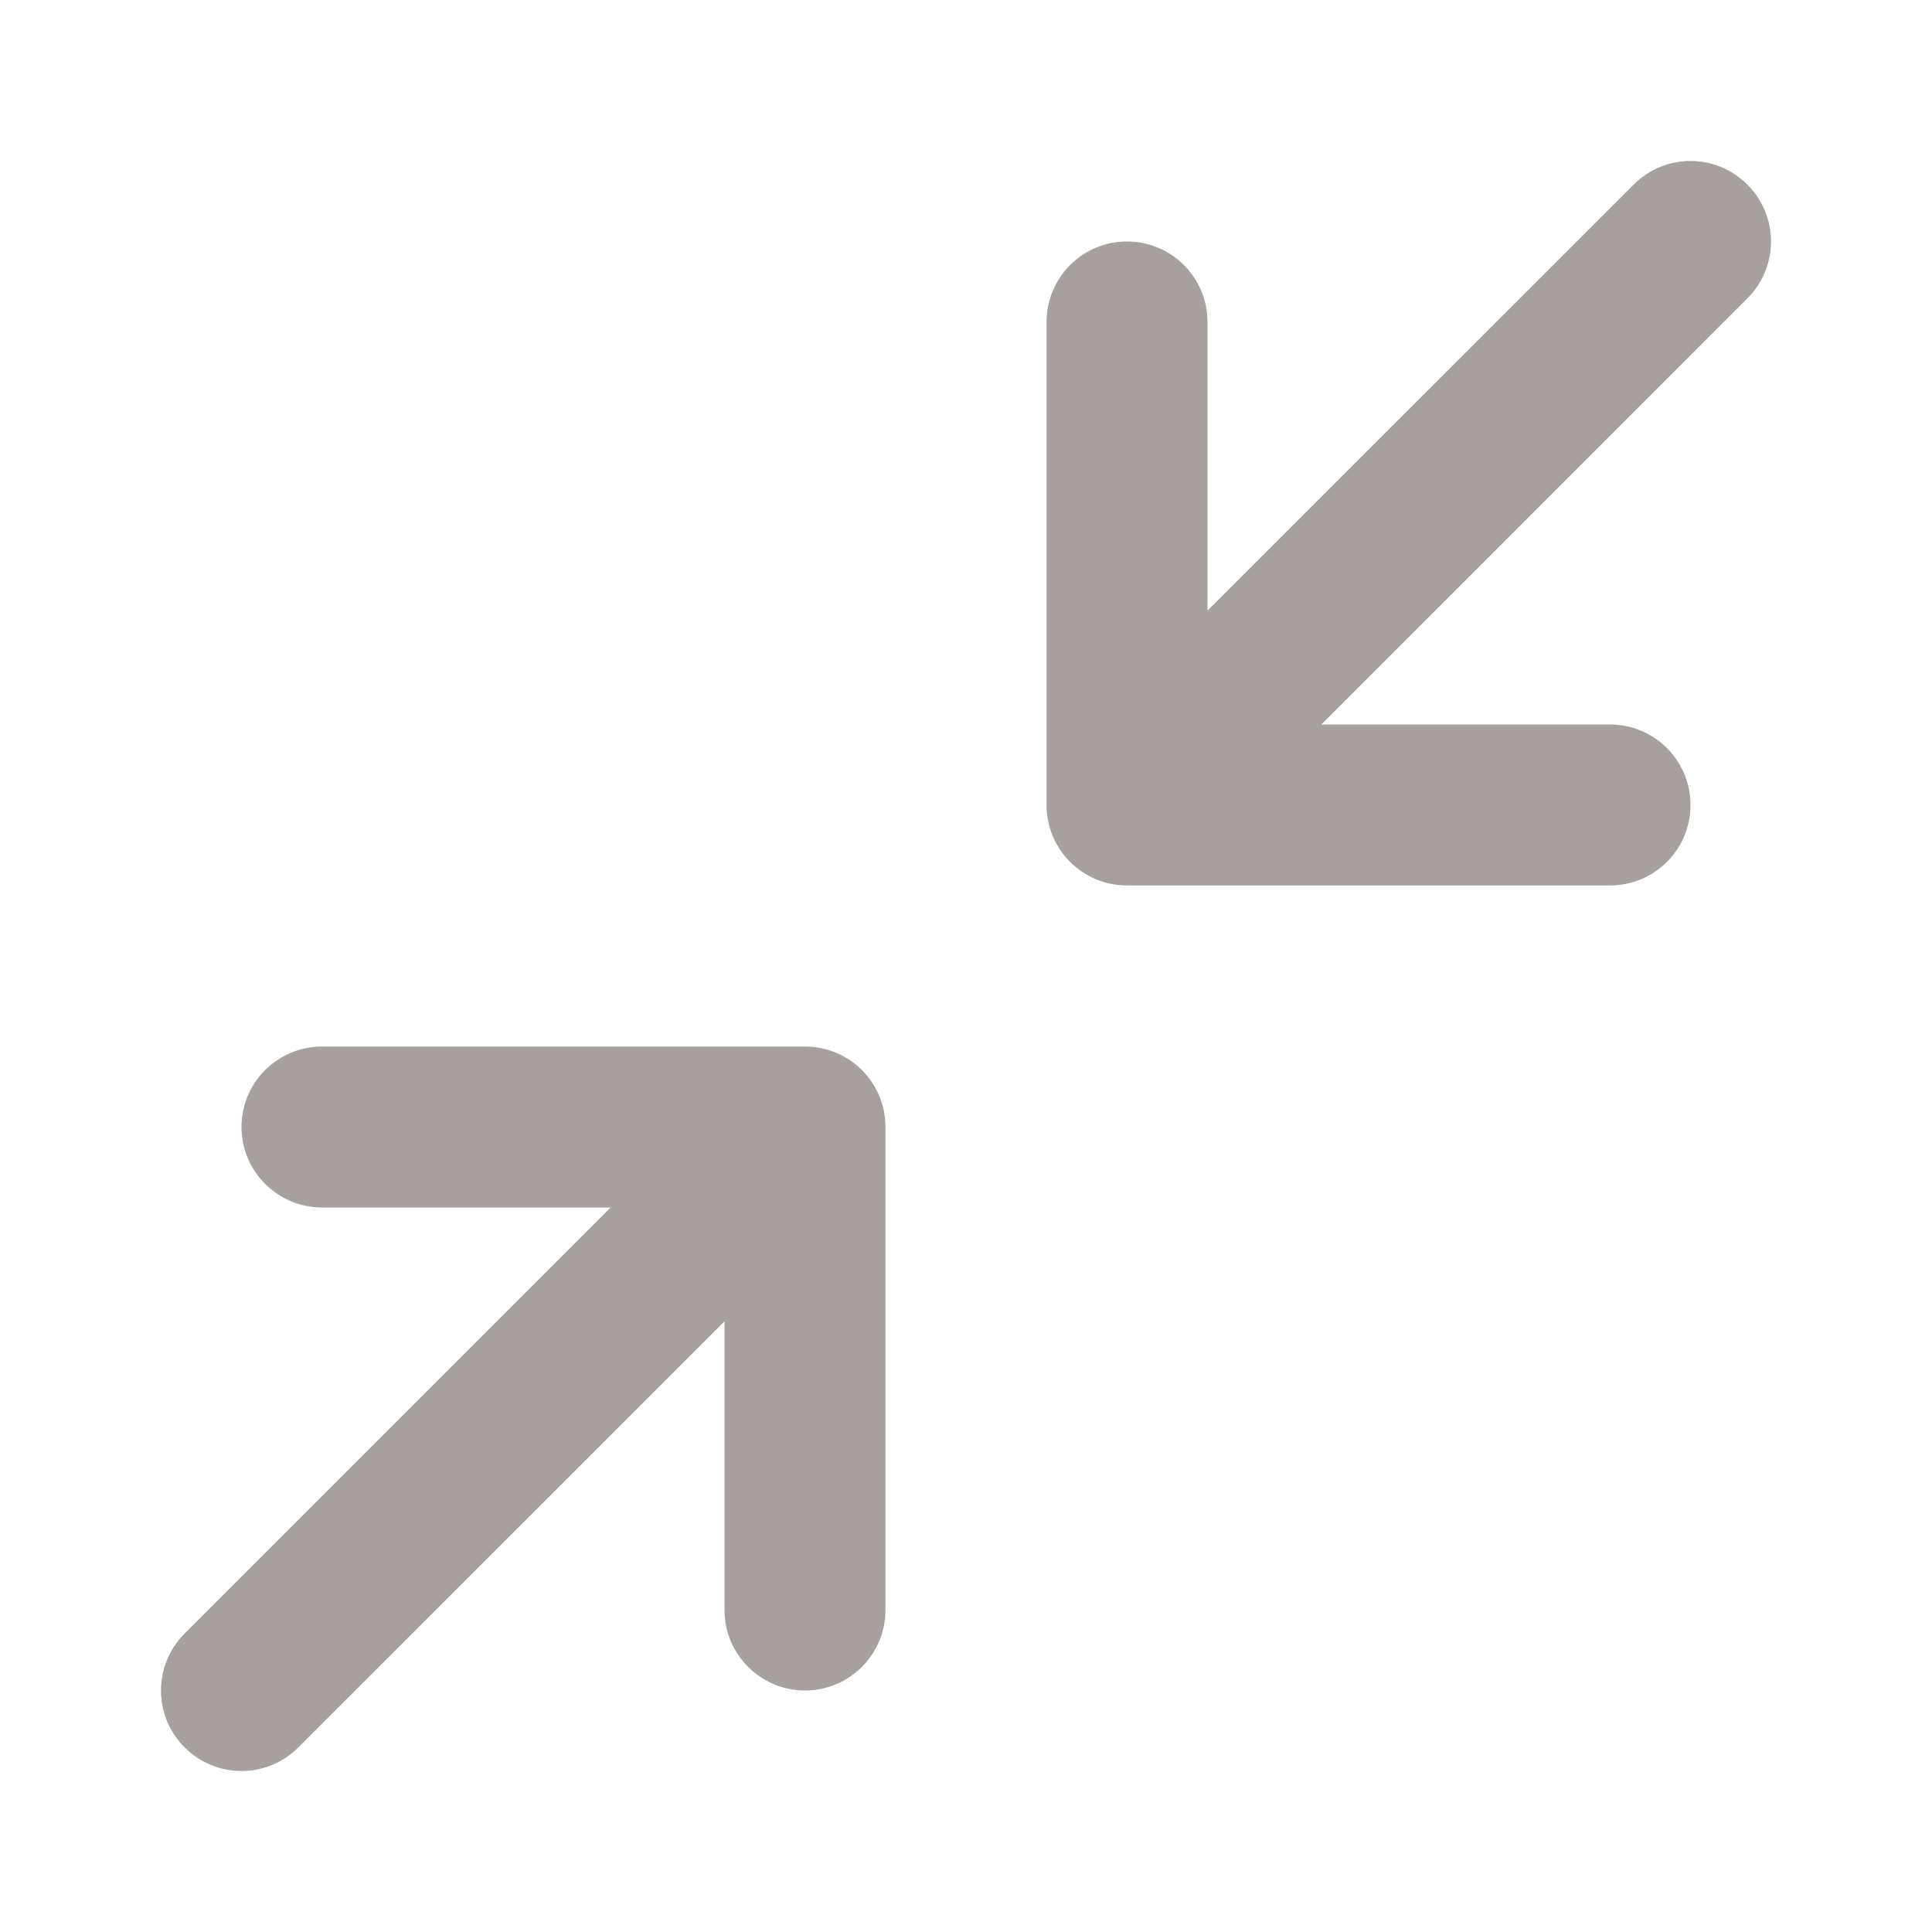 <svg width="16" height="16" viewBox="0 0 16 16" fill="none" xmlns="http://www.w3.org/2000/svg">
<path fill-rule="evenodd" clip-rule="evenodd" d="M13.529 1.529C13.789 1.268 14.211 1.268 14.471 1.529C14.732 1.789 14.732 2.211 14.471 2.471L10.943 6H13.333C13.702 6 14 6.298 14 6.667C14 7.035 13.702 7.333 13.333 7.333H9.333C8.965 7.333 8.667 7.035 8.667 6.667V2.667C8.667 2.298 8.965 2 9.333 2C9.702 2 10 2.298 10 2.667V5.057L13.529 1.529ZM2 9.333C2 8.965 2.299 8.667 2.667 8.667H6.667C7.035 8.667 7.333 8.965 7.333 9.333V13.333C7.333 13.701 7.035 14 6.667 14C6.299 14 6 13.701 6 13.333V10.943L2.471 14.471C2.211 14.732 1.789 14.732 1.529 14.471C1.268 14.211 1.268 13.789 1.529 13.528L5.057 10H2.667C2.299 10 2 9.701 2 9.333Z" fill="#A6A19E"/>
</svg>
